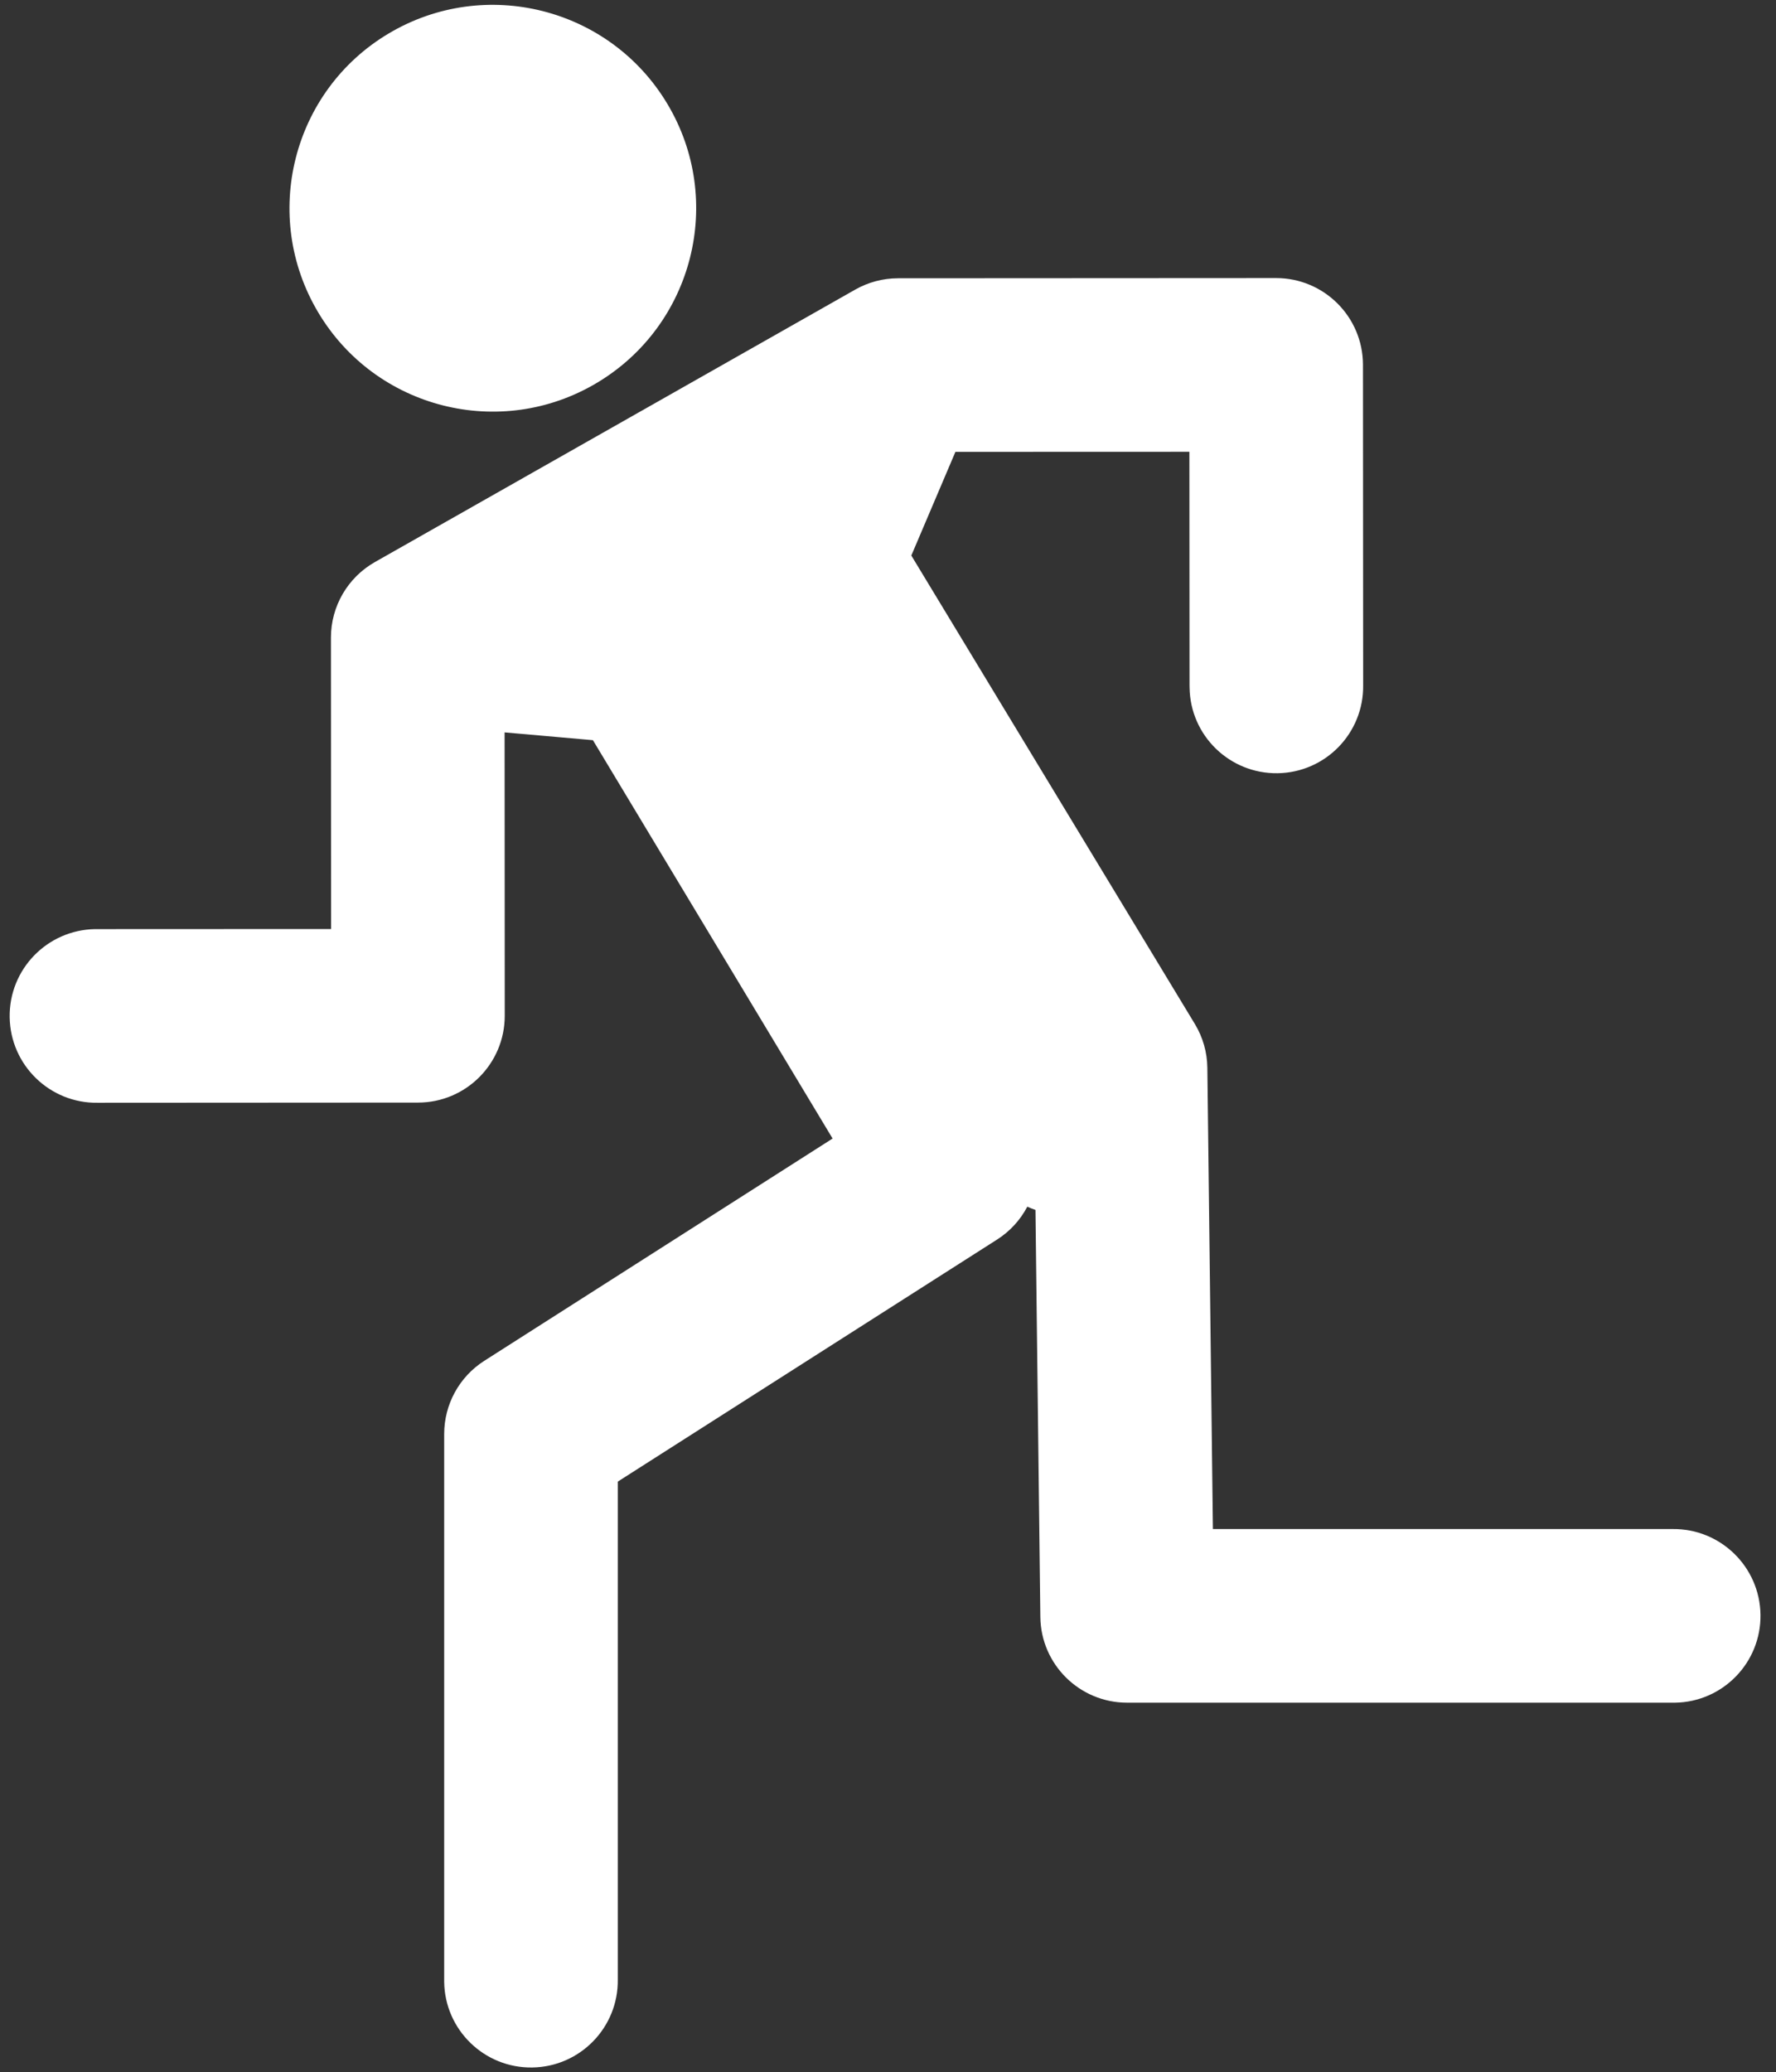 <?xml version="1.0" encoding="utf-8"?>
<!-- Generator: Adobe Illustrator 16.0.0, SVG Export Plug-In . SVG Version: 6.00 Build 0)  -->
<!DOCTYPE svg PUBLIC "-//W3C//DTD SVG 1.1//EN" "http://www.w3.org/Graphics/SVG/1.1/DTD/svg11.dtd">
<svg version="1.1" id="Layer_1" xmlns="http://www.w3.org/2000/svg" xmlns:xlink="http://www.w3.org/1999/xlink" x="0px" y="0px"
	 width="551.183px" height="643.008px" viewBox="0 0 551.183 643.008" enable-background="new 0 0 551.183 643.008"
	 xml:space="preserve">
<rect x="0" y="0" width="551.183" height="643.008" fill="#333333" stroke="none"/>
<path fill="#FFFFFF" d="M120.593,10.408c29.92-17.837,68.717-8.051,86.572,21.908c17.855,29.952,7.98,68.66-21.951,86.497
	c-29.896,17.831-68.598,8.071-86.453-21.869C80.905,66.991,90.696,28.226,120.593,10.408L120.593,10.408z"/>
<path fill="#FFFFFF" d="M396.033,86.281c14.873-0.006,26.949,12.039,26.963,26.912l0.059,99.387
	c0.217,14.88-11.66,27.117-26.535,27.334c-14.879,0.218-27.117-11.661-27.334-26.541c-0.014-0.256-0.014-0.499-0.014-0.755
	l-0.045-72.436l-72.615,0.025l-13.062,30.708l-0.627,1.446l87.994,145.346c2.496,4.115,3.834,8.812,3.885,13.619l1.723,143.105
	h142.619c14.875-0.198,27.104,11.693,27.322,26.566c0.211,14.881-11.682,27.111-26.561,27.313c-0.256,0.015-0.512,0.015-0.756,0
	H349.804c-14.752,0-26.758-11.858-26.932-26.604l-1.512-126.287c-0.863-0.295-1.715-0.634-2.533-1.012
	c-2.176,4.142-5.389,7.647-9.324,10.164l-117.774,75.142v154.474c0.211,14.881-11.682,27.104-26.561,27.315
	c-14.875,0.211-27.105-11.682-27.316-26.549c0-0.256,0-0.512,0-0.762V444.954c0-9.203,4.691-17.769,12.441-22.715l108.104-68.974
	l-74.381-123.598l-2.252-0.205l-25.16-2.214l0.045,87.905c0.006,14.874-12.039,26.95-26.924,26.957c0,0,0,0-0.008,0l-99.367,0.058
	c-14.879,0.224-27.123-11.661-27.348-26.541s11.661-27.117,26.549-27.341c0.242,0,0.498,0,0.754,0l72.449-0.032l-0.045-90.414
	c-0.008-9.703,5.209-18.656,13.645-23.444l149.064-84.538c4.039-2.298,8.619-3.507,13.274-3.514L396.033,86.281z"/>
</svg>
